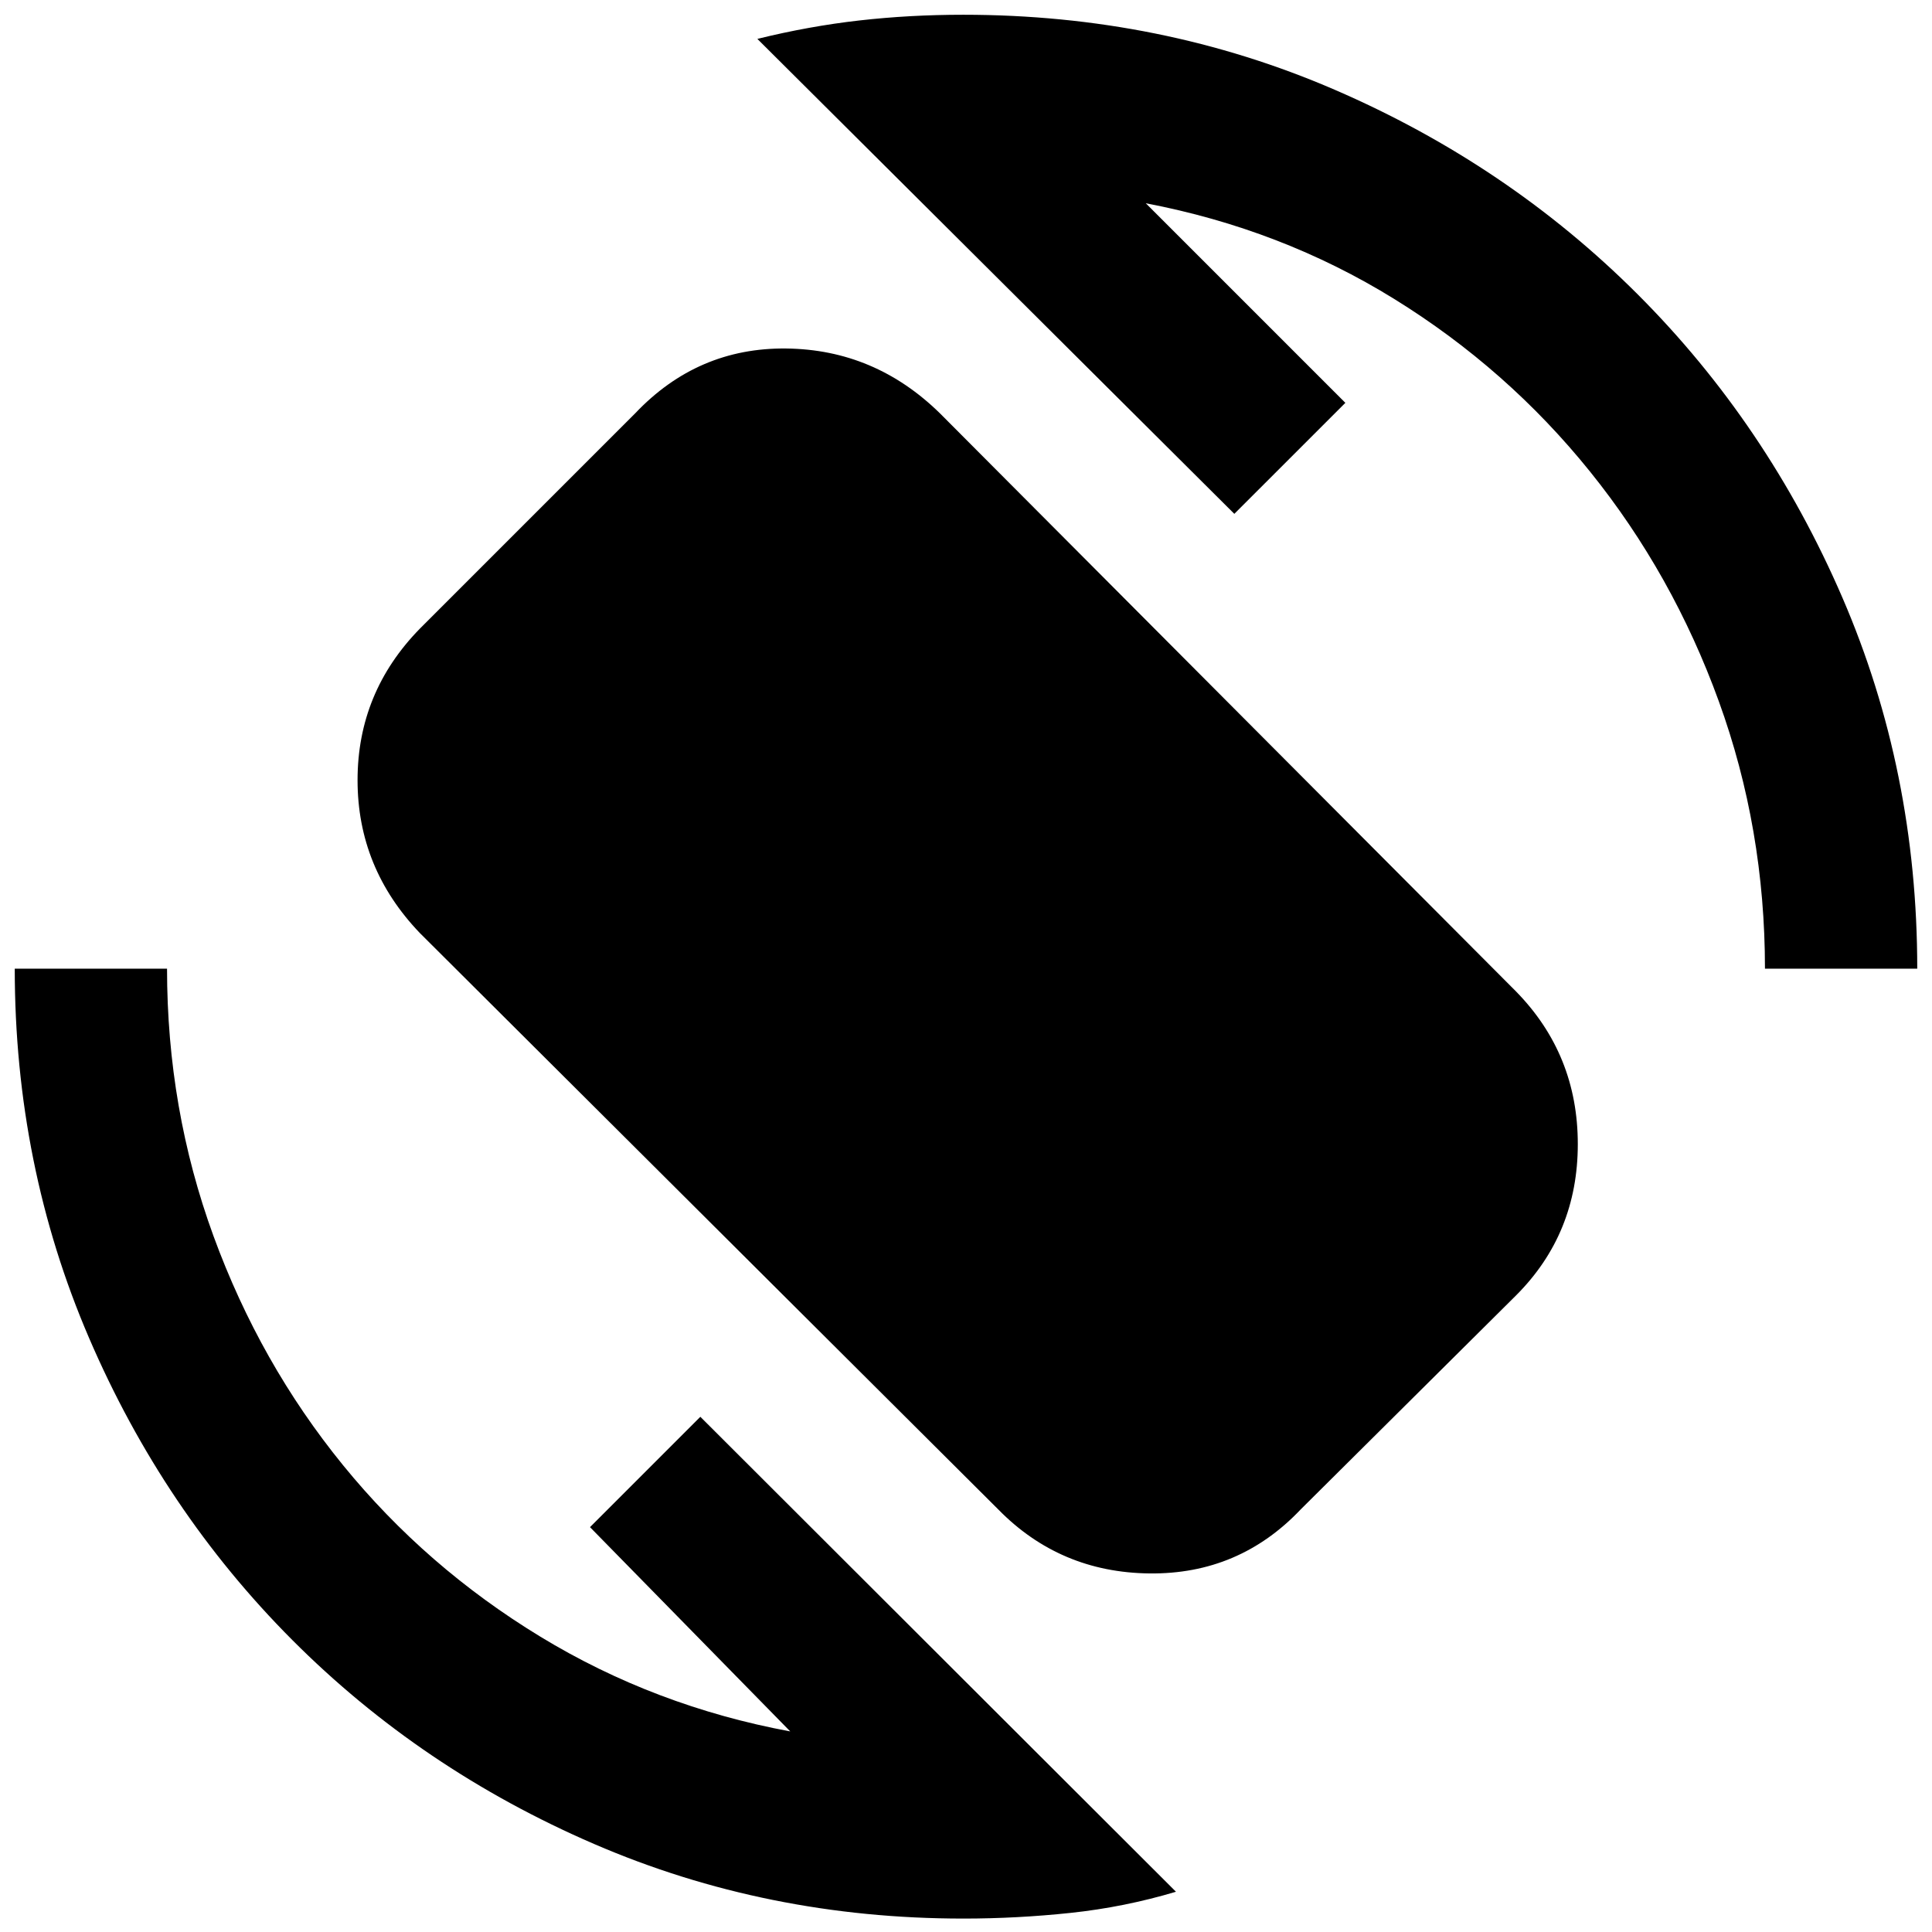 <svg xmlns="http://www.w3.org/2000/svg" height="40" viewBox="0 -960 960 960" width="40"><path d="M496-210 208.67-496.33q-31-32.34-31-76 0-43.67 31-75.34l107-107q31-32.66 75-32.16T467-754.67l286.33 287.34Q784-436 784-391.5t-30.67 75.17L646.33-210q-30.66 32.33-75.16 31.83T496-210ZM478.67-6.67q-97.67 0-183.5-37.08-85.84-37.08-149.92-101.33-64.08-64.25-101-150.09Q7.33-381 7.33-478.67H83q0 69.67 23.08 132.84 23.09 63.16 64.34 113.83t98.08 85.25q56.83 34.58 124.17 47.08l-99.5-101.5L348-256 584.33-20Q558.67-12.33 532-9.5q-26.67 2.83-53.33 2.83Zm398.33-472q0-69.66-22.92-132.83-22.91-63.17-64-114.17-41.08-51-97.25-85.75-56.16-34.75-123.5-47.58l99.17 99.17-55.17 55.16-237-236Q402-947 427-949.83q25-2.84 51.67-2.84 98.33 0 184.5 37.25 86.16 37.25 150.58 101.67 64.42 64.42 101.67 150.58 37.25 86.17 37.25 184.5H877Z"/></svg>